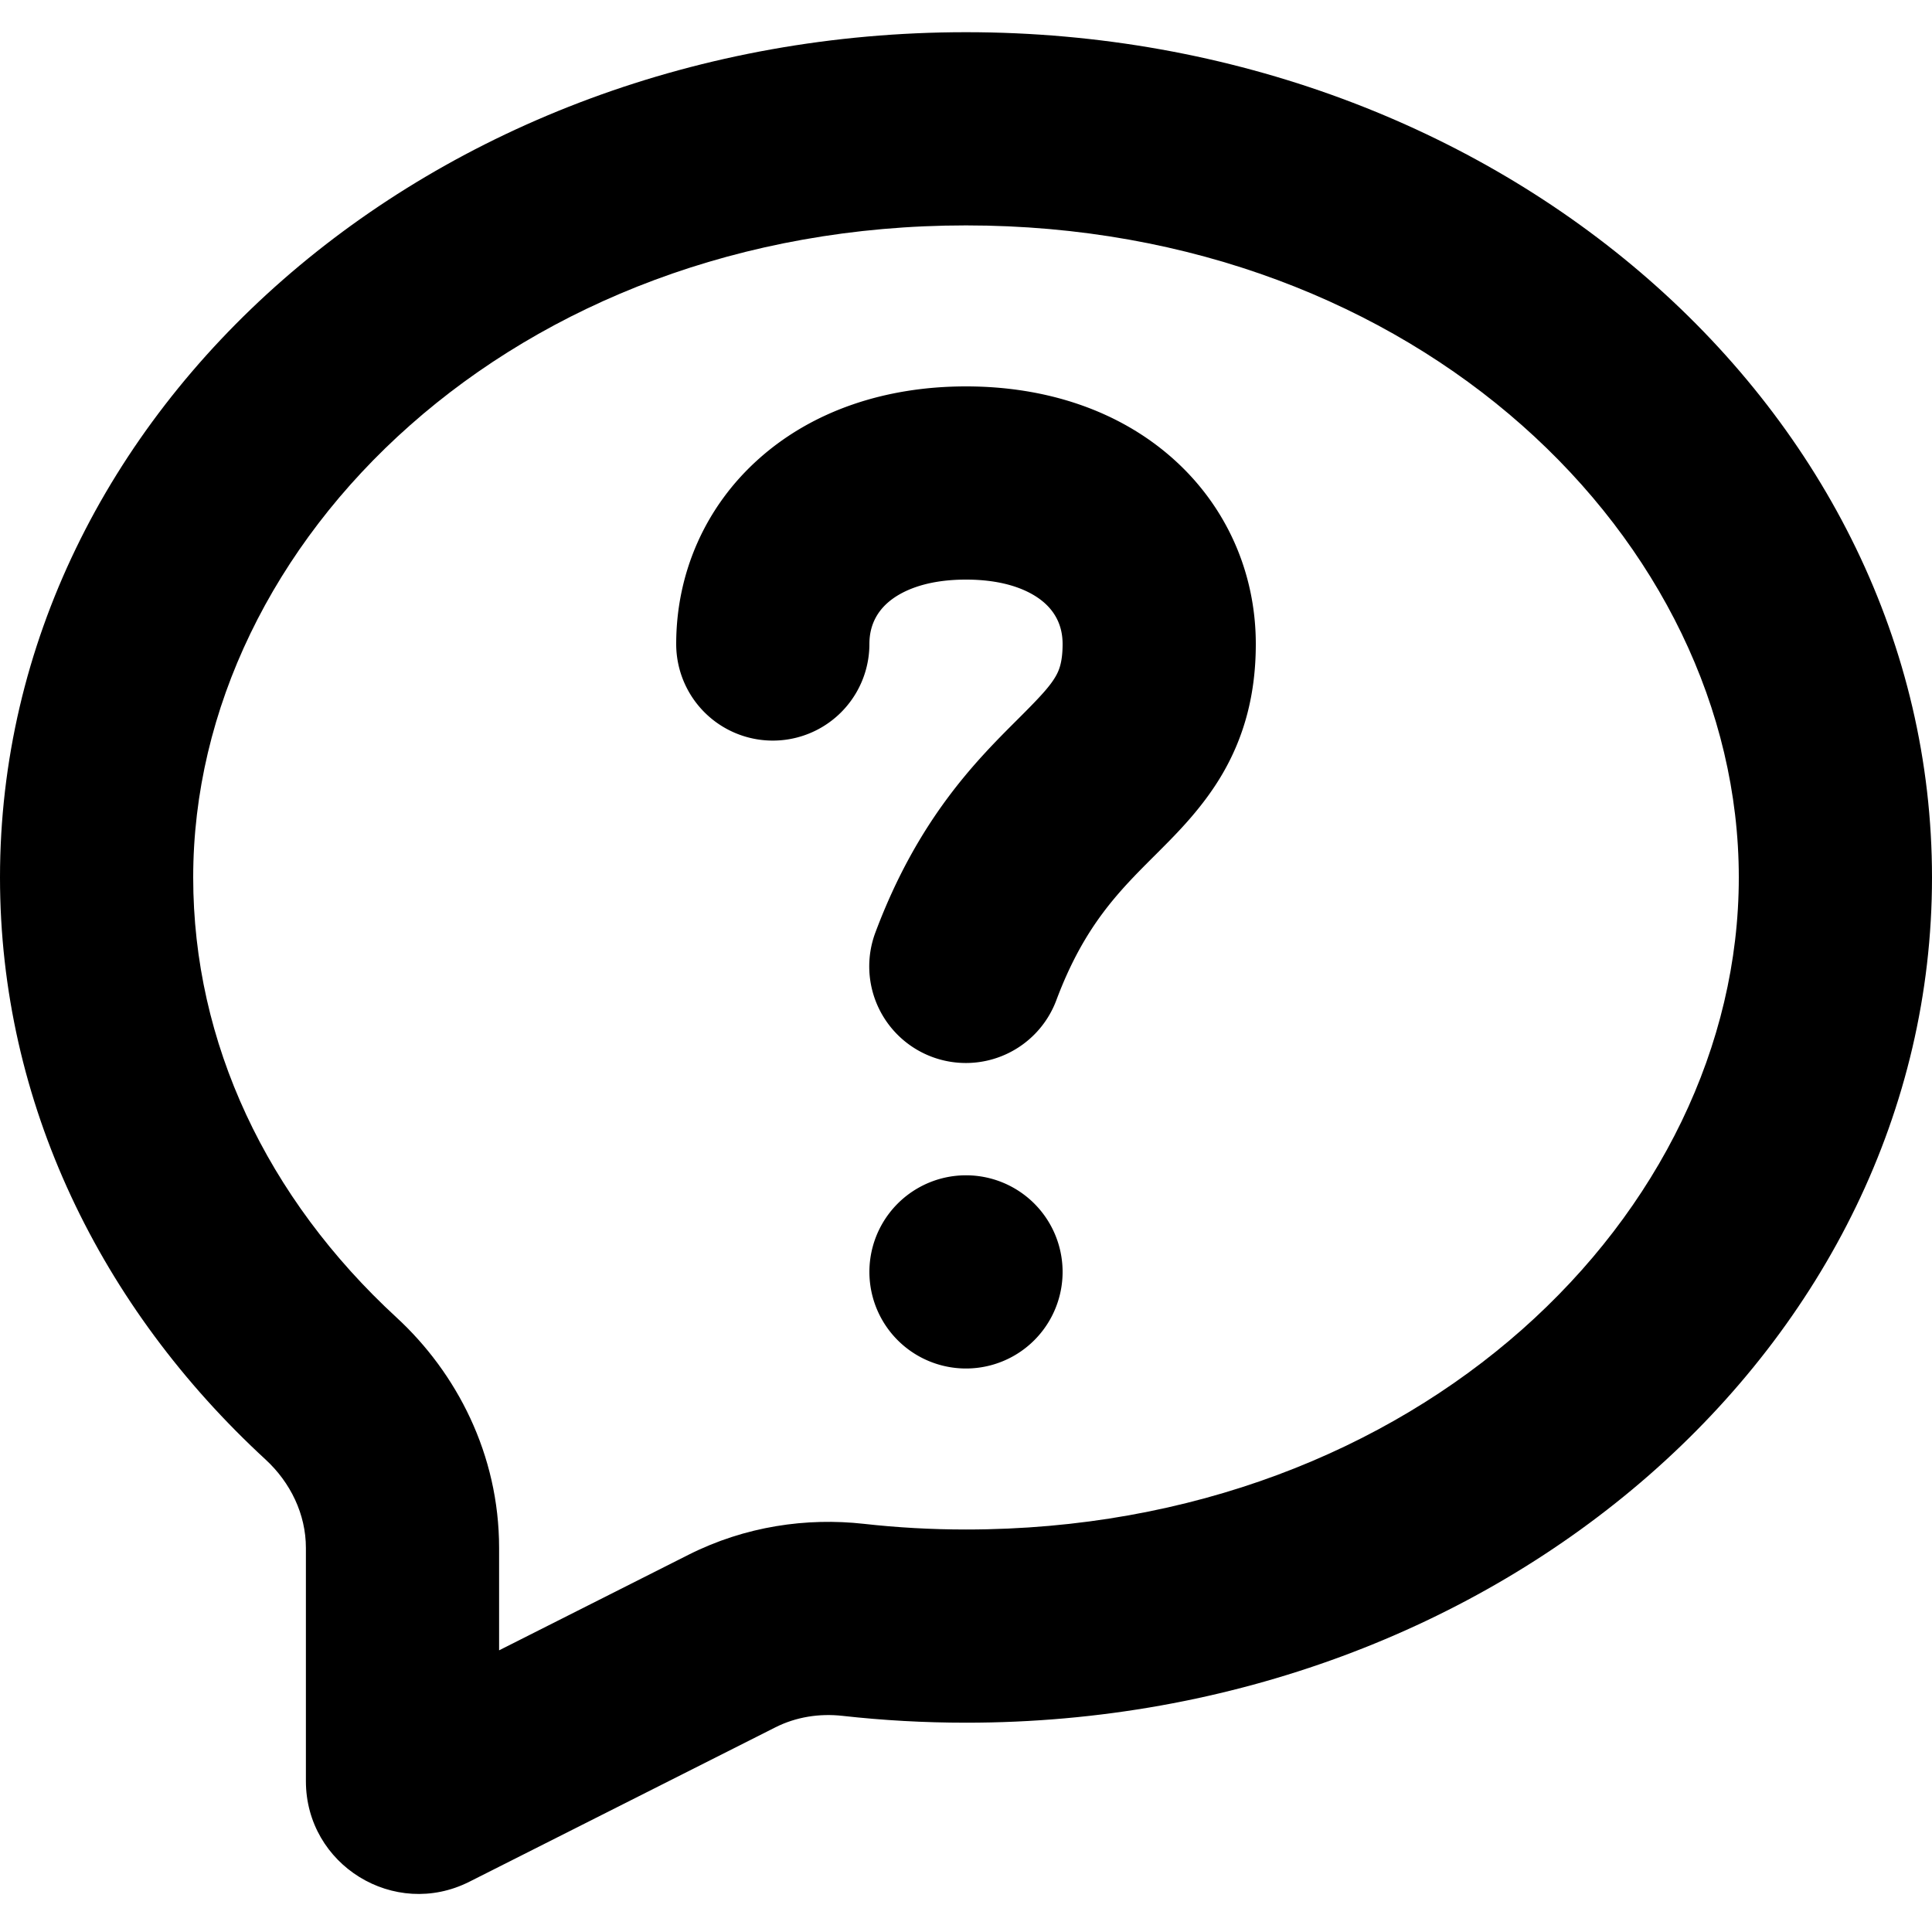 <svg xmlns="http://www.w3.org/2000/svg" fill="currentColor" viewBox="0 0 120 120">
  <path fill="#000" d="M55.13 37.443C54.39 38.1 54 38.954 54 40a6 6 0 0 1-12 0c0-4.411 1.81-8.557 5.17-11.535C50.503 25.508 55.003 24 60 24s9.496 1.508 12.83 4.465C76.19 31.443 78 35.589 78 40c0 3.111-.714 5.722-2.05 8.03-1.21 2.09-2.824 3.704-3.985 4.866l-.24.24c-2.254 2.25-4.385 4.38-6.107 8.97a6 6 0 1 1-11.236-4.213c2.639-7.037 6.276-10.666 8.815-13.2l.248-.248c1.273-1.273 1.796-1.868 2.12-2.428.211-.364.435-.879.435-2.017 0-1.046-.39-1.9-1.13-2.557C64.103 36.764 62.603 36 60 36s-4.104.764-4.87 1.443ZM66 79a6 6 0 1 1-12 0 6 6 0 0 1 12 0Z"/>
  <path fill="#000" fill-rule="evenodd" d="M60 107c33.137 0 60-23.505 60-52.5S93.137 2 60 2 0 25.505 0 54.5c0 14.012 6.274 26.743 16.498 36.157C18.04 92.08 19 94.047 19 96.145v14.483c0 5.215 5.497 8.599 10.153 6.25l19.009-9.59c1.282-.647 2.732-.873 4.16-.714 2.514.281 5.077.426 7.678.426Zm48-52.5C108 75.412 88.065 95 60 95c-2.156 0-4.273-.12-6.345-.352-3.54-.395-7.36.14-10.899 1.926L31 102.505v-6.36c0-5.815-2.643-10.88-6.373-14.315C16.572 74.413 12 64.773 12 54.5 12 33.587 31.935 14 60 14s48 19.587 48 40.5Z" clip-rule="evenodd"/>
</svg>
